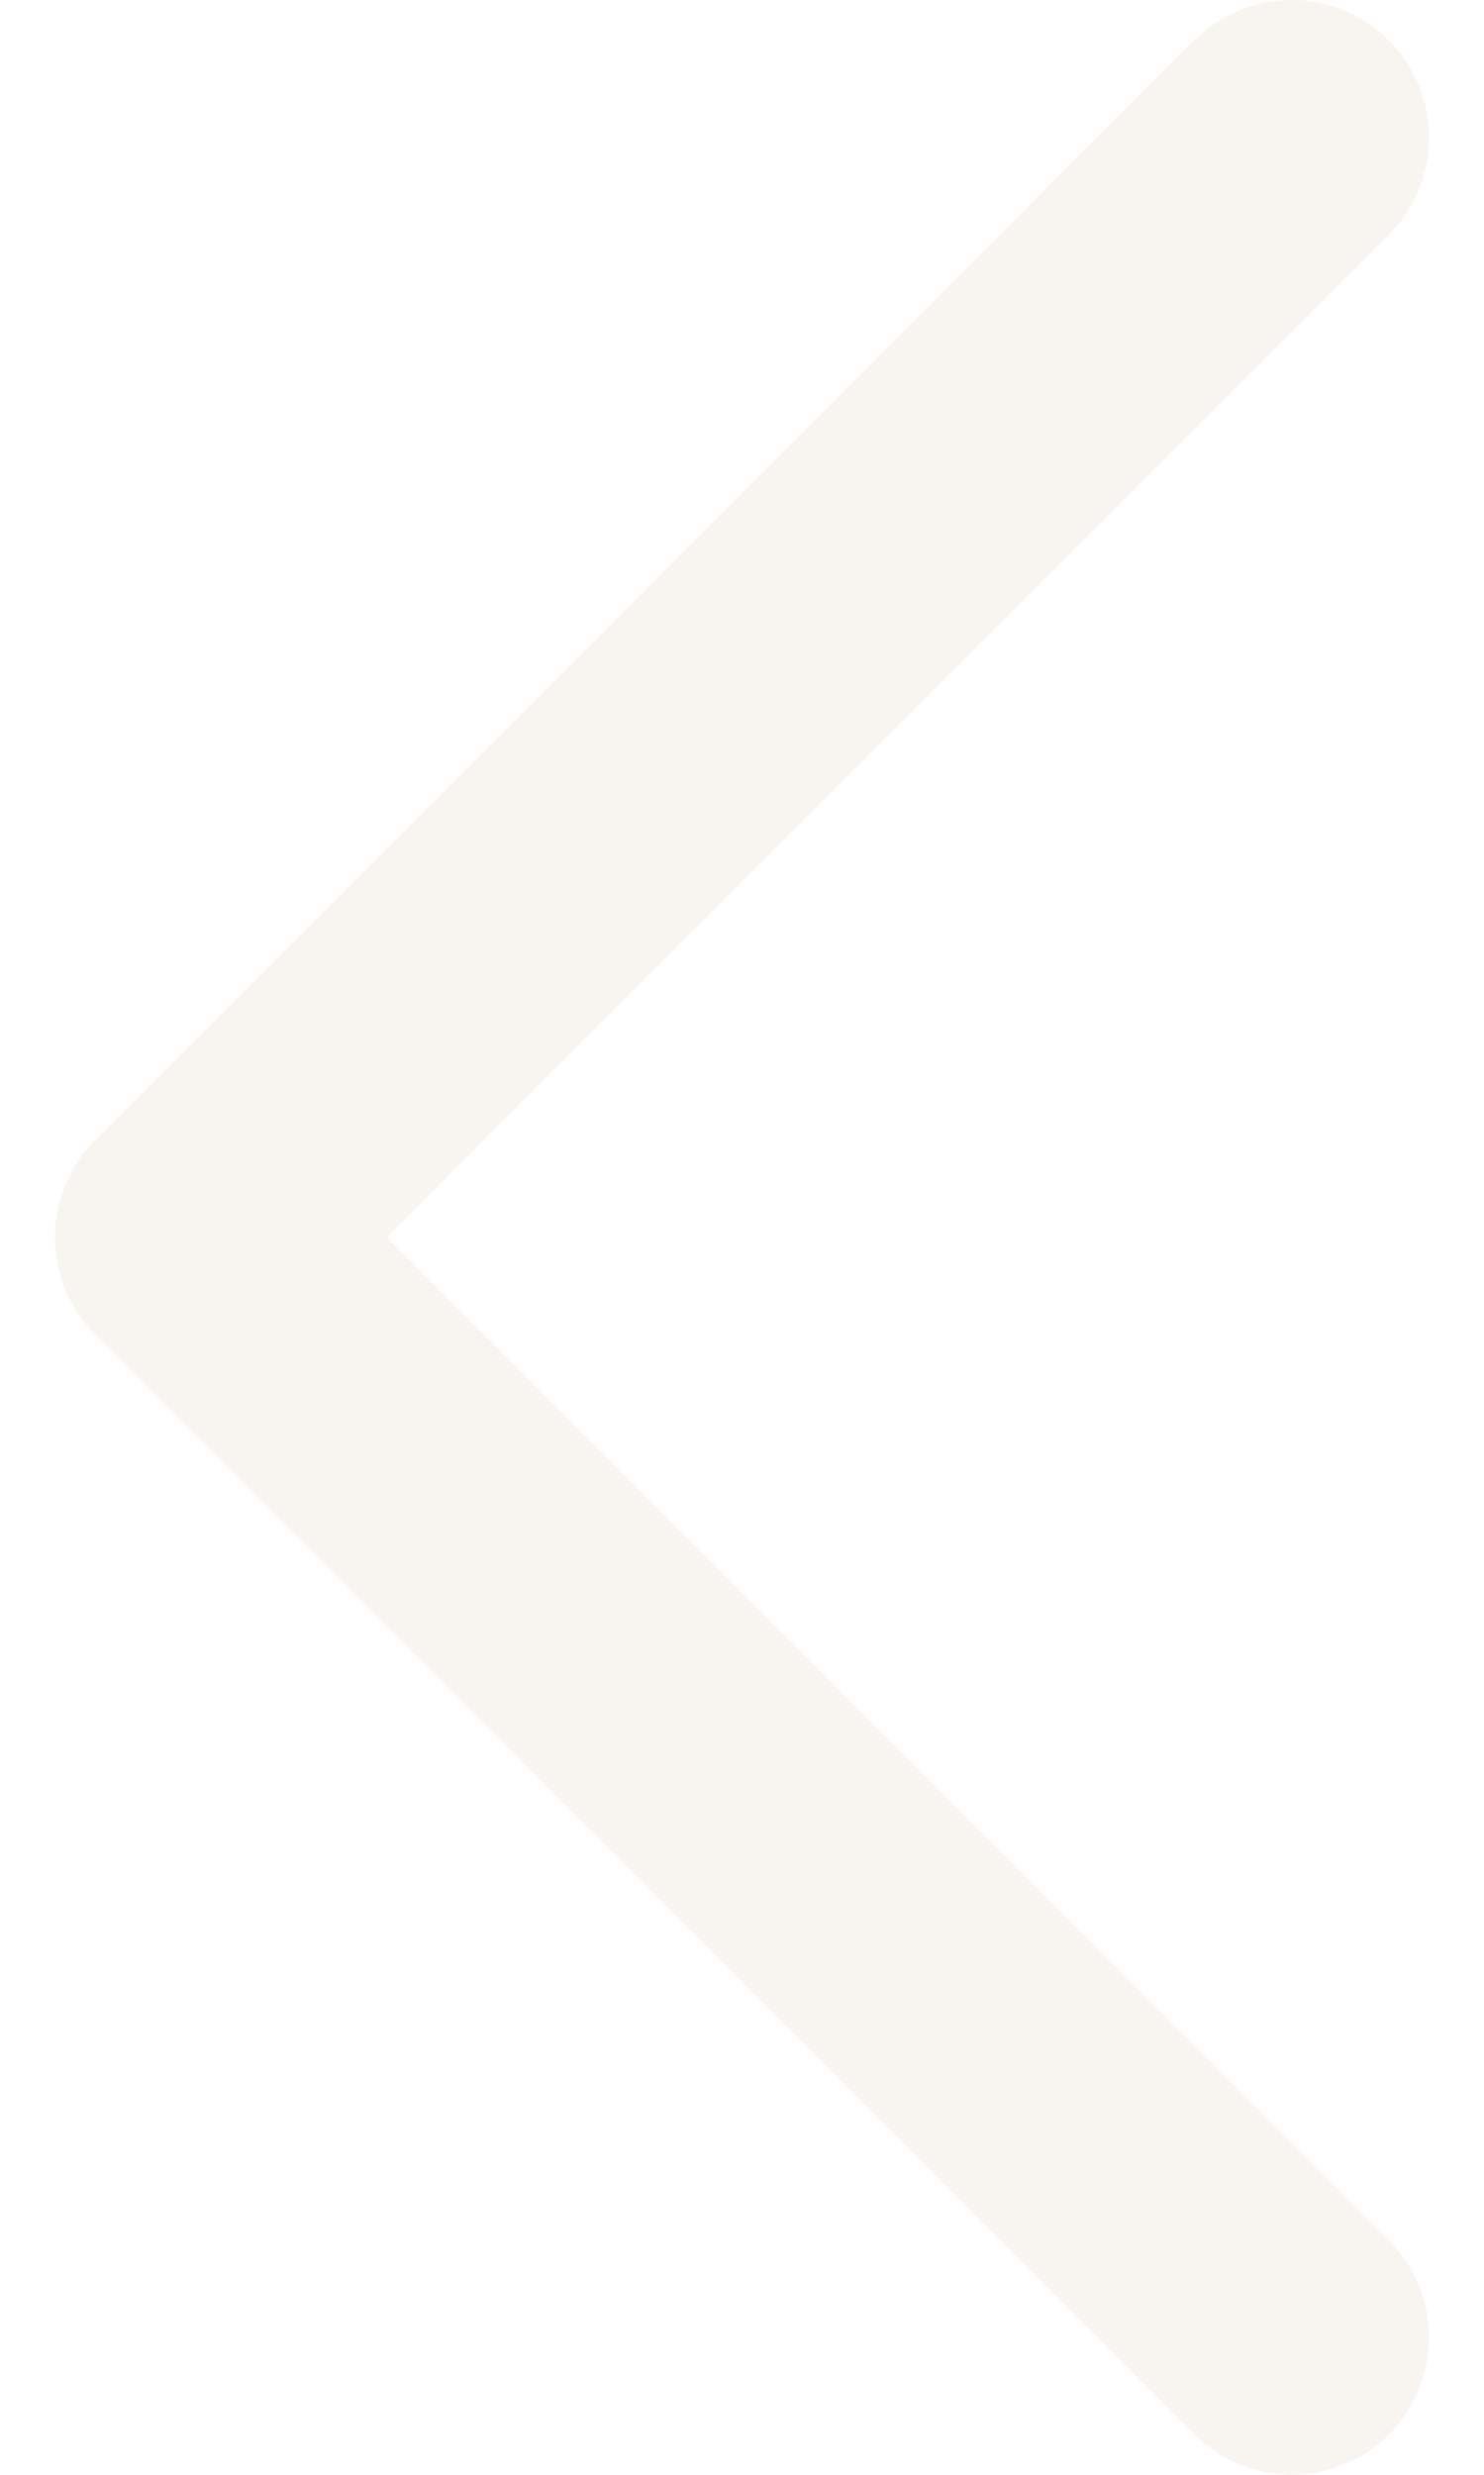 <svg width="12" height="20" viewBox="0 0 12 20" fill="none" xmlns="http://www.w3.org/2000/svg">
<path d="M10.444 1.111L1.556 10L10.444 18.889" stroke="#BA8D5B" stroke-opacity="0.1" stroke-width="2.222" stroke-linecap="round" stroke-linejoin="round"/>
</svg>
